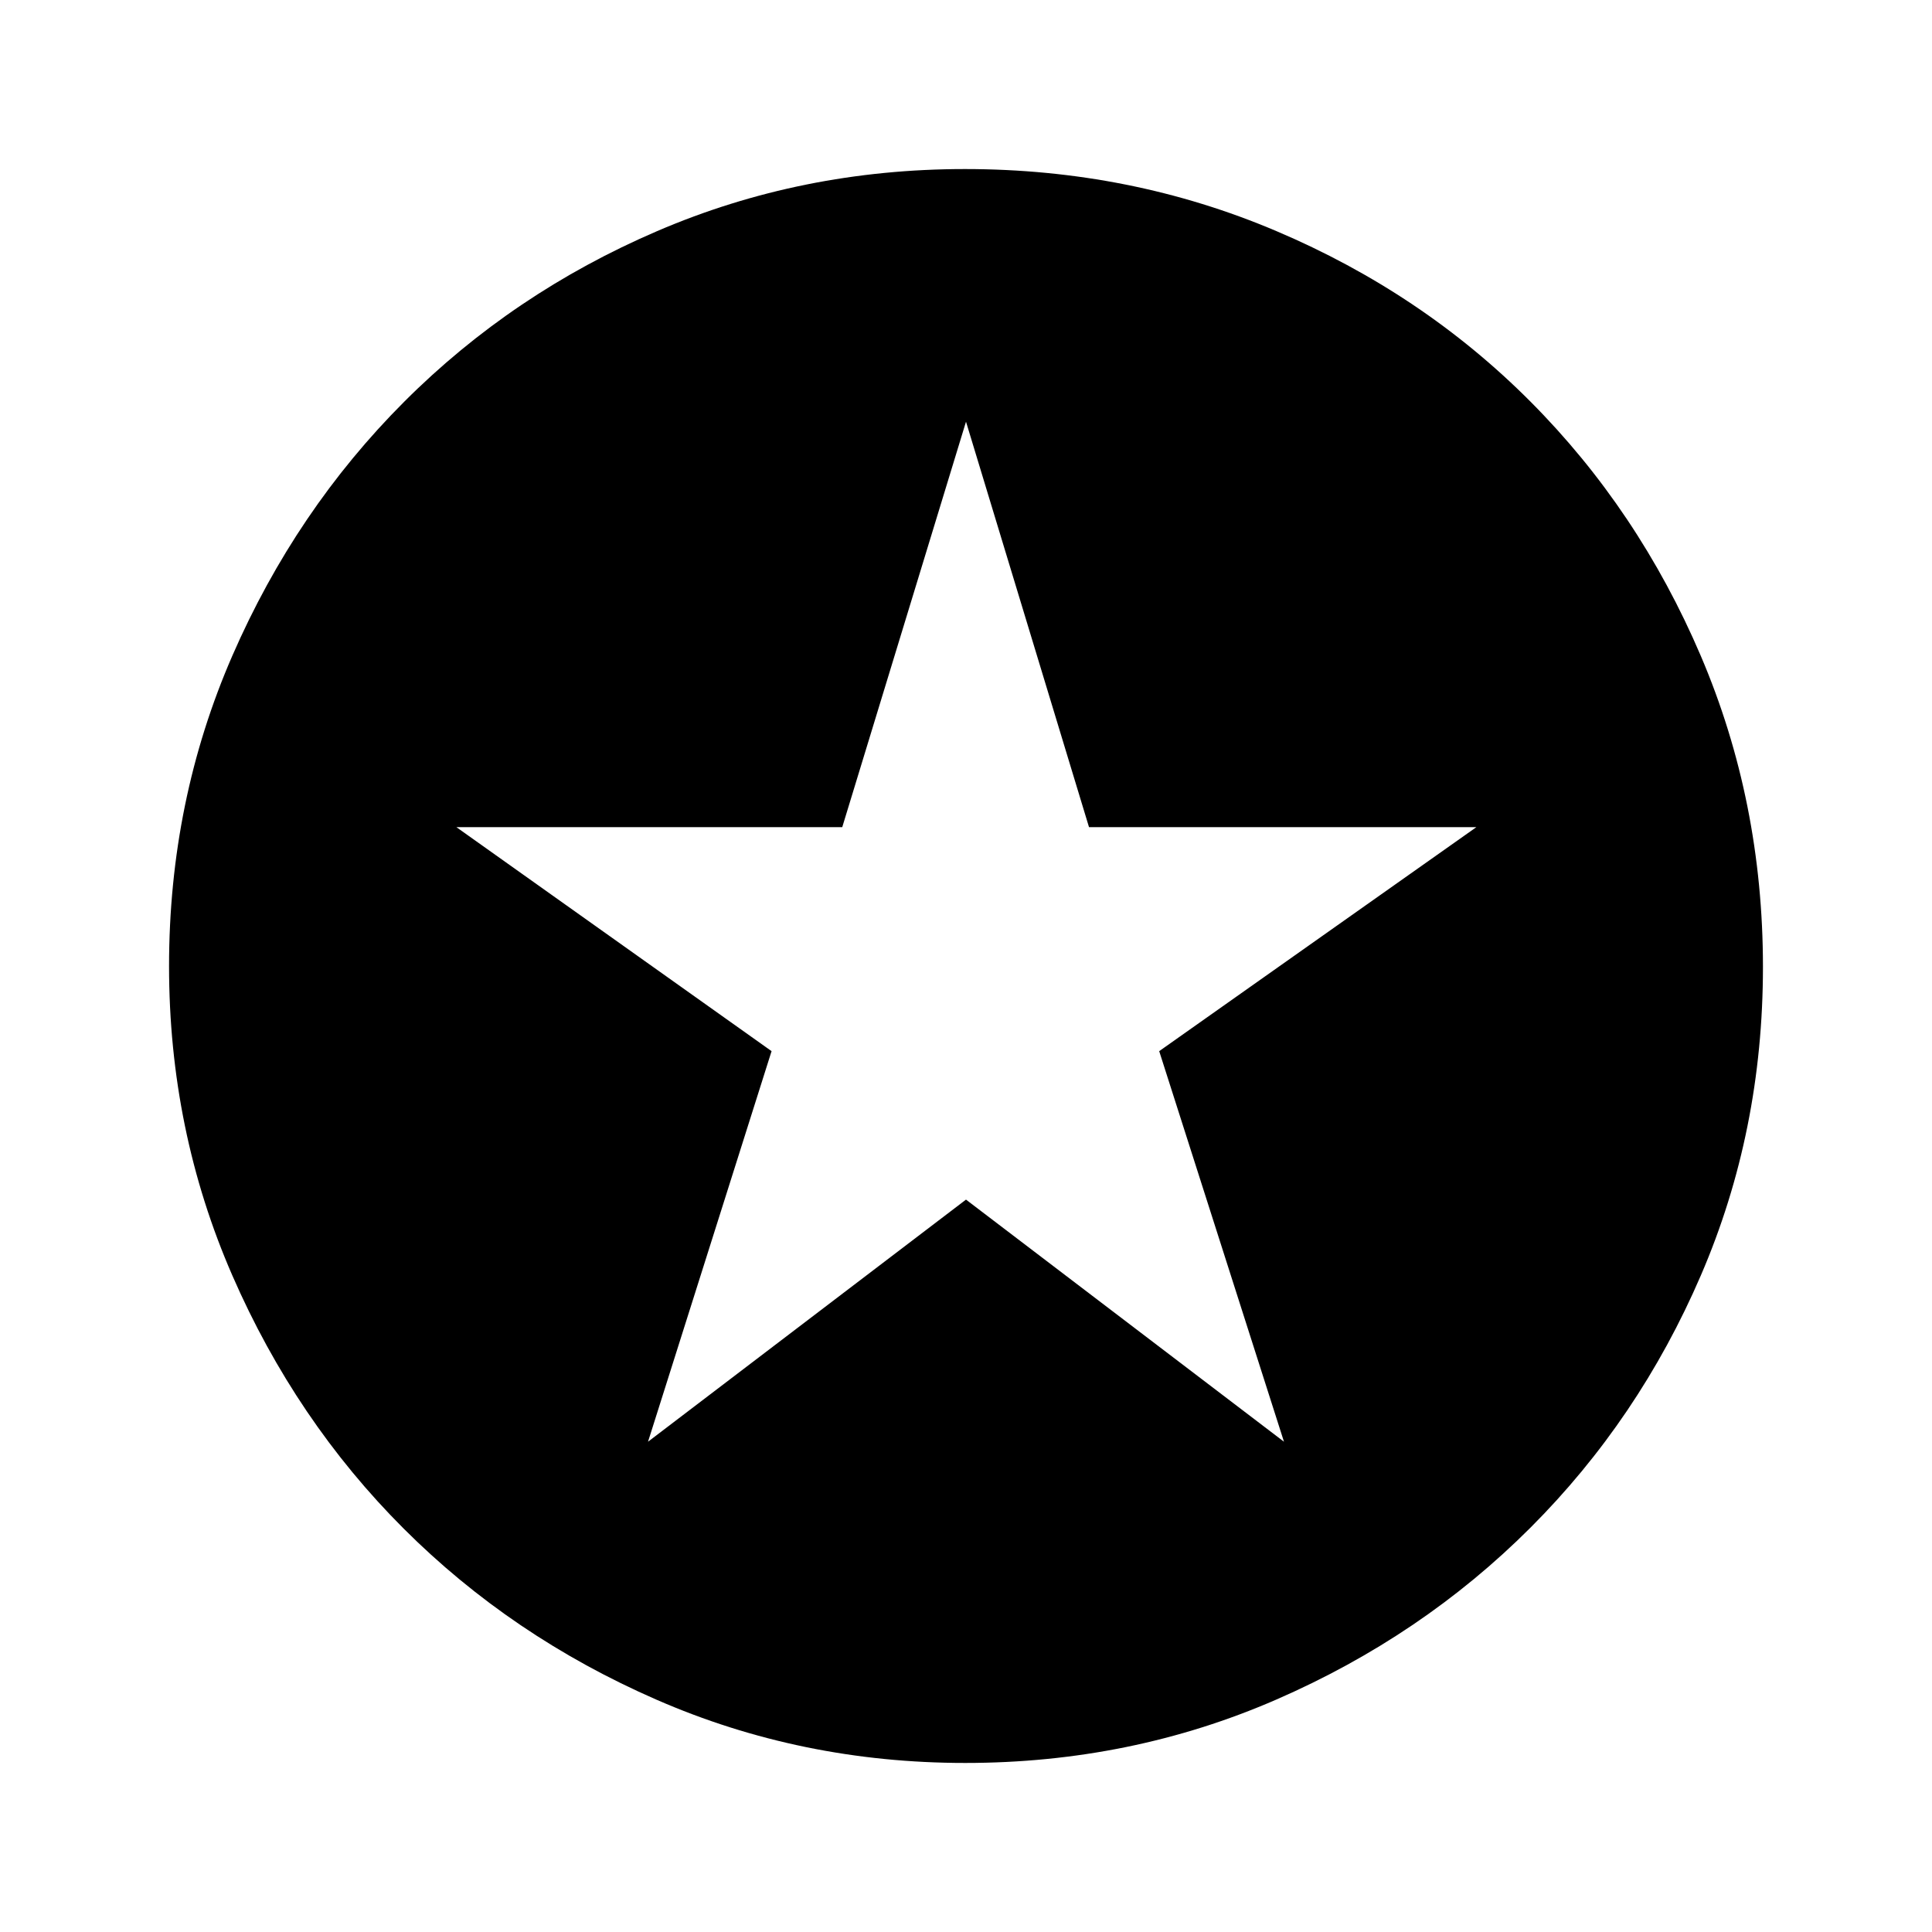 <svg xmlns="http://www.w3.org/2000/svg" height="48" viewBox="0 -960 960 960" width="48"><path d="m322-243.62 158-120.3 158 120.3-62-194.07L733.61-549H541.12L480-750.46 418.51-549H226.77l156.62 111.31L322-243.62ZM479.61-84q-81.4 0-153.42-31.44-72.02-31.44-125.65-85.05-53.63-53.61-85.09-125.73Q84-398.33 84-479.93q0-82.11 31.5-154.36 31.5-72.24 85.4-126.15 53.89-53.9 125.65-84.73Q398.3-876 479.49-876q82.17 0 154.72 30.82 72.55 30.81 126.24 84.71 53.68 53.89 84.62 126.27Q876-561.82 876-479.53q0 81.68-30.82 153.2-30.81 71.51-84.69 125.41-53.89 53.89-126.25 85.41Q561.88-84 479.61-84Z"/></svg>